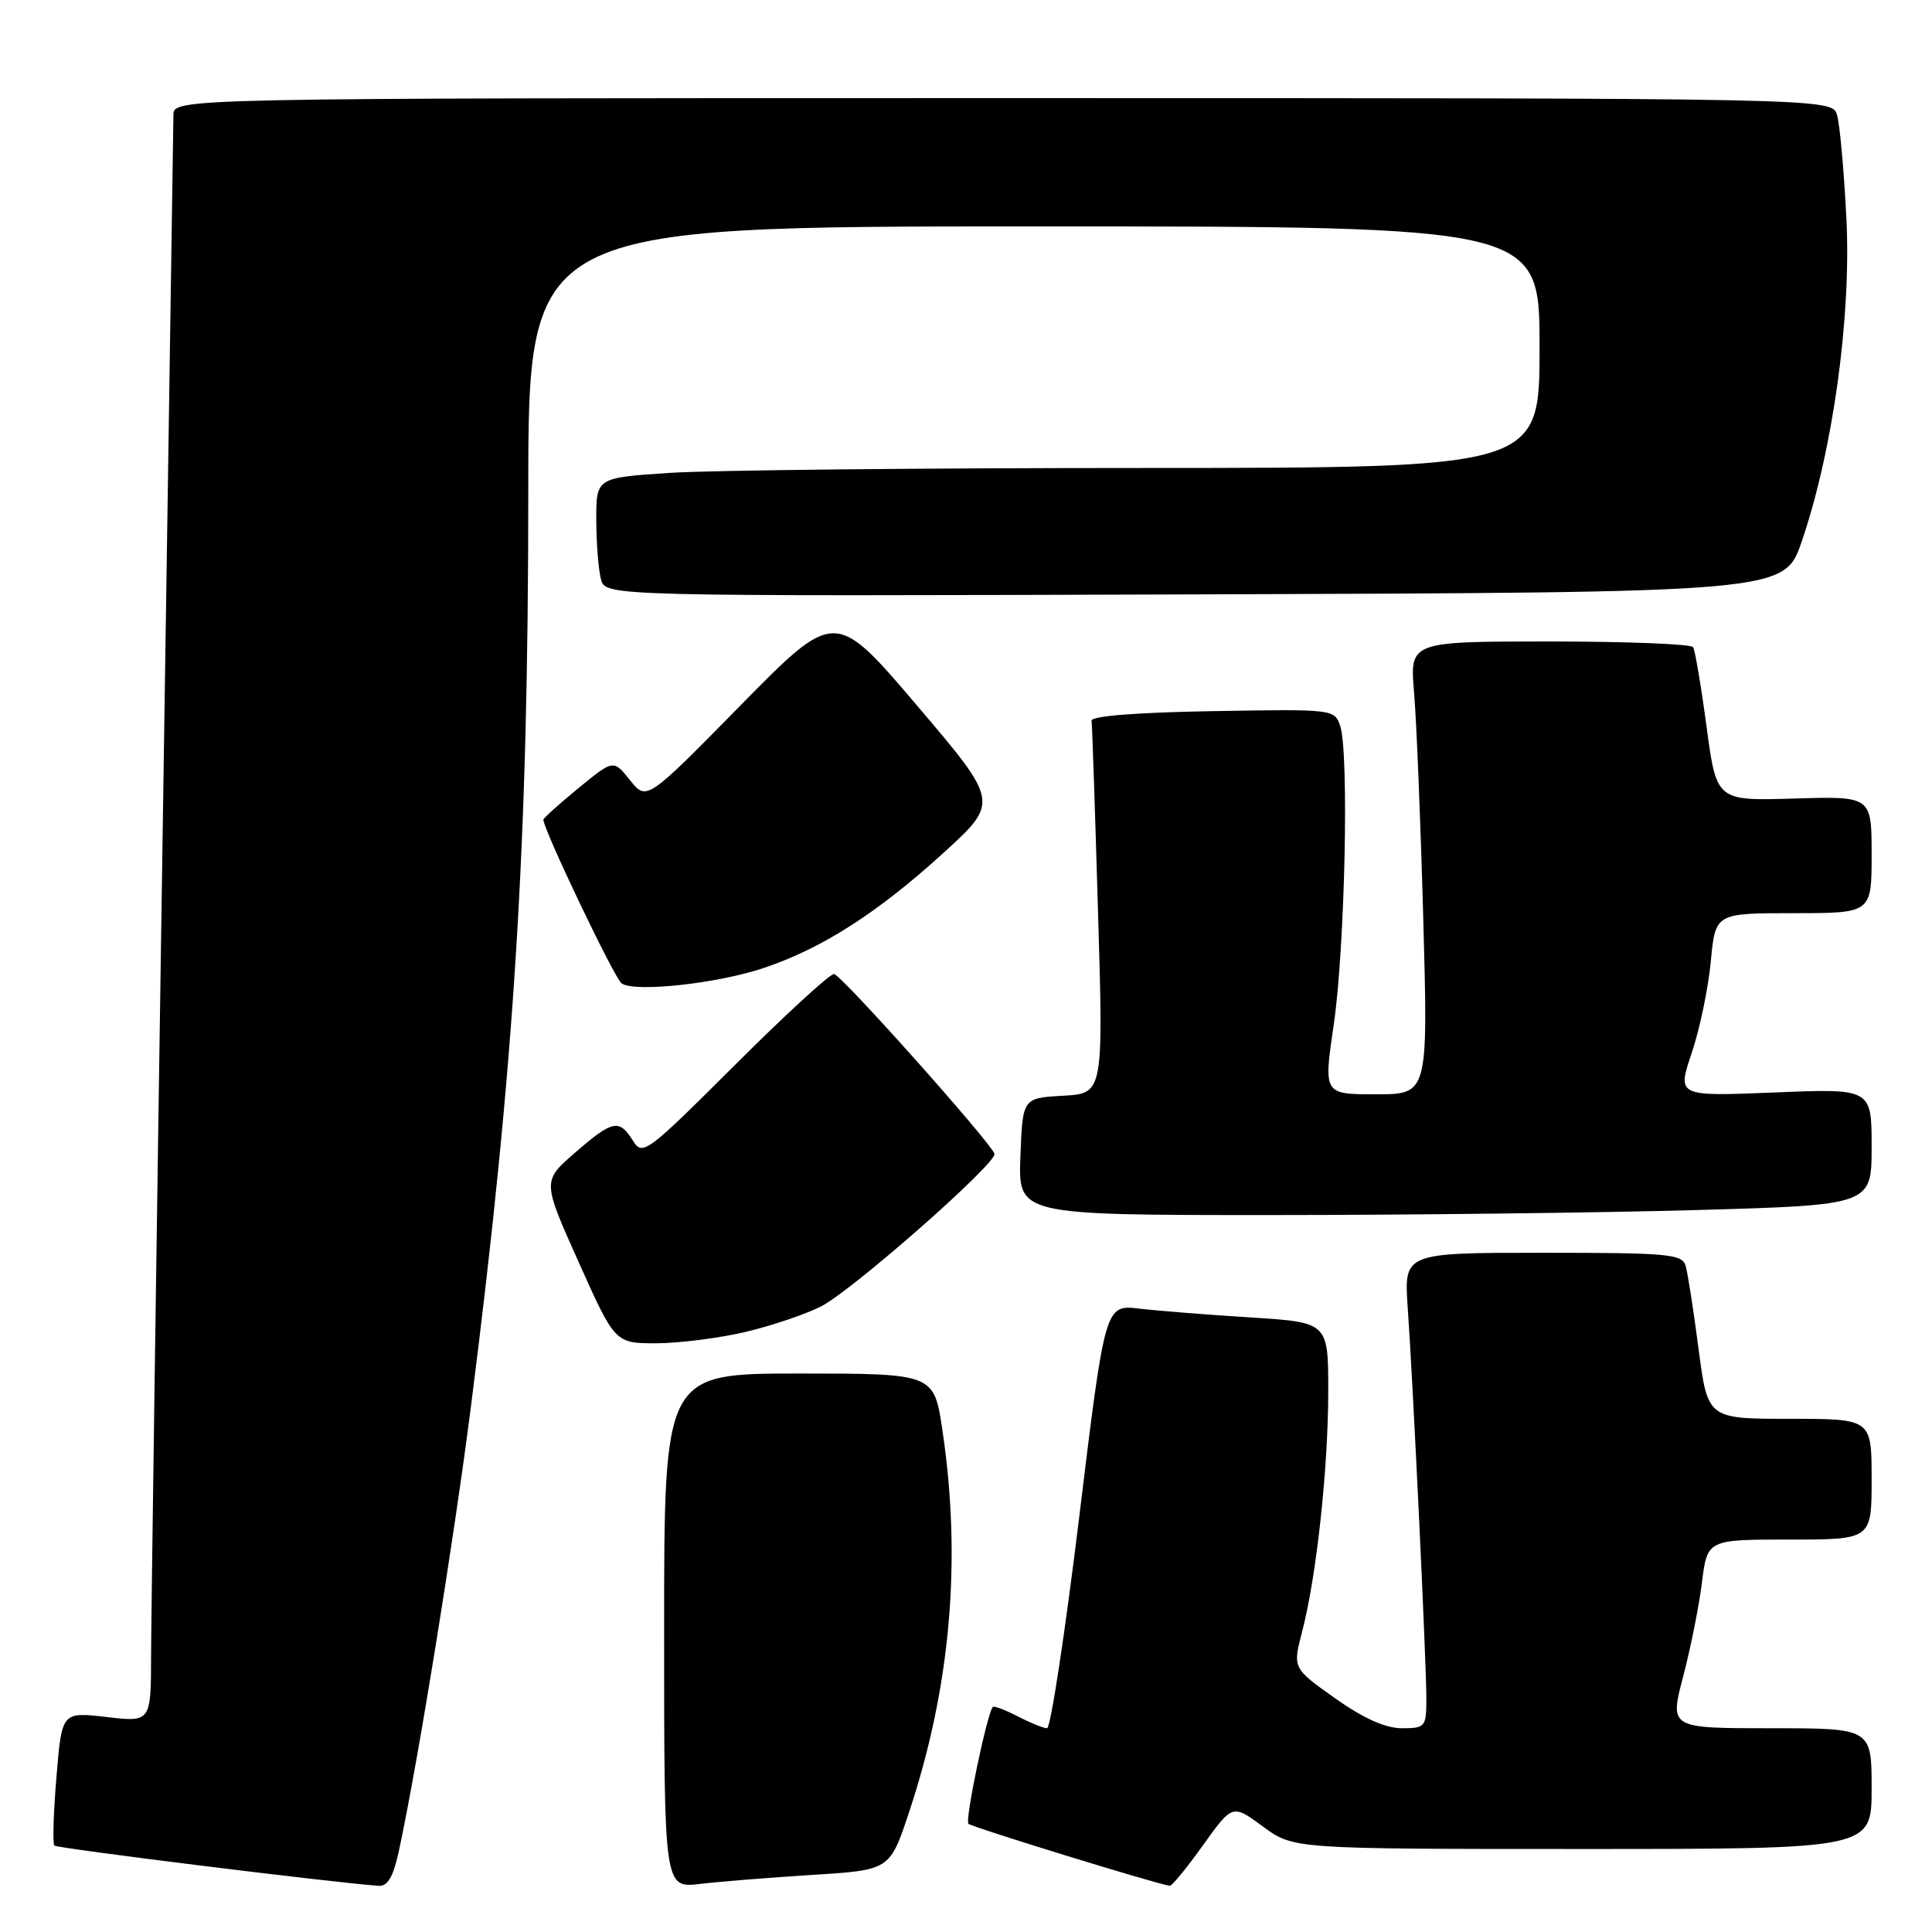 <?xml version="1.0" encoding="UTF-8" standalone="no"?>
<!DOCTYPE svg PUBLIC "-//W3C//DTD SVG 1.1//EN" "http://www.w3.org/Graphics/SVG/1.1/DTD/svg11.dtd" >
<svg xmlns="http://www.w3.org/2000/svg" xmlns:xlink="http://www.w3.org/1999/xlink" version="1.1" viewBox="0 0 256 256">
 <g >
 <path fill="currentColor"
d=" M 52.88 245.14 C 55.41 233.35 60.17 203.92 62.45 186.00 C 68.18 140.90 69.99 111.98 70.00 65.25 C 70.00 30.00 70.00 30.00 137.00 30.00 C 204.00 30.00 204.00 30.00 204.00 46.00 C 204.00 62.00 204.00 62.00 151.25 62.01 C 122.24 62.01 94.11 62.30 88.75 62.66 C 79.00 63.30 79.00 63.30 79.01 68.90 C 79.02 71.98 79.30 75.52 79.63 76.76 C 80.24 79.01 80.24 79.01 158.33 78.76 C 236.42 78.50 236.42 78.50 238.73 71.77 C 242.86 59.72 245.31 42.03 244.66 29.00 C 244.34 22.68 243.79 16.49 243.42 15.25 C 242.77 13.00 242.77 13.00 132.88 13.00 C 23.00 13.00 23.00 13.00 22.98 15.25 C 22.97 16.49 22.30 60.92 21.50 114.00 C 20.70 167.08 20.03 214.48 20.02 219.35 C 20.00 228.20 20.00 228.20 14.10 227.51 C 8.19 226.83 8.19 226.83 7.48 235.46 C 7.08 240.21 6.96 244.30 7.21 244.55 C 7.59 244.92 44.15 249.46 50.17 249.88 C 51.38 249.97 52.12 248.68 52.88 245.14 Z  M 107.70 248.43 C 117.91 247.79 117.91 247.79 120.45 240.14 C 125.96 223.59 127.44 206.75 124.88 189.54 C 123.76 182.00 123.76 182.00 105.88 182.00 C 88.00 182.00 88.00 182.00 88.00 216.09 C 88.00 250.19 88.00 250.19 92.75 249.63 C 95.36 249.32 102.09 248.78 107.70 248.43 Z  M 159.40 244.51 C 163.31 239.05 163.31 239.05 167.35 242.03 C 171.39 245.00 171.39 245.00 209.70 245.00 C 248.00 245.00 248.00 245.00 248.00 237.00 C 248.00 229.00 248.00 229.00 234.61 229.00 C 221.23 229.00 221.23 229.00 223.02 222.17 C 224.01 218.42 225.13 212.80 225.52 209.67 C 226.23 204.00 226.23 204.00 237.12 204.00 C 248.00 204.00 248.00 204.00 248.00 196.00 C 248.00 188.00 248.00 188.00 237.14 188.00 C 226.28 188.00 226.28 188.00 225.07 178.75 C 224.41 173.66 223.64 168.71 223.36 167.75 C 222.91 166.16 221.13 166.00 204.45 166.00 C 186.03 166.00 186.03 166.00 186.53 173.25 C 187.24 183.37 189.00 220.28 189.00 225.05 C 189.00 228.84 188.87 229.00 185.75 229.00 C 183.57 229.00 180.66 227.69 176.89 225.02 C 171.28 221.04 171.28 221.04 172.55 216.16 C 174.45 208.81 175.99 194.61 176.00 184.36 C 176.00 175.22 176.00 175.22 165.75 174.57 C 160.11 174.22 153.46 173.69 150.96 173.40 C 146.43 172.87 146.43 172.87 143.01 200.94 C 141.13 216.37 139.21 229.00 138.74 229.00 C 138.28 229.00 136.53 228.29 134.86 227.43 C 133.18 226.56 131.69 226.00 131.55 226.18 C 130.78 227.11 127.84 241.18 128.32 241.66 C 128.77 242.10 153.02 249.58 155.00 249.88 C 155.28 249.92 157.26 247.50 159.40 244.51 Z  M 98.78 176.49 C 102.24 175.67 106.74 174.15 108.79 173.11 C 112.96 170.98 132.19 154.05 131.77 152.88 C 131.18 151.24 111.43 129.11 110.51 129.06 C 109.97 129.03 104.05 134.46 97.36 141.14 C 85.65 152.82 85.14 153.20 83.86 151.14 C 82.04 148.23 81.18 148.41 76.18 152.75 C 71.86 156.50 71.86 156.50 76.68 167.25 C 81.50 178.00 81.50 178.00 87.00 177.99 C 90.02 177.98 95.33 177.30 98.78 176.49 Z  M 224.75 160.34 C 248.00 159.68 248.00 159.68 248.00 151.96 C 248.00 144.23 248.00 144.23 235.11 144.76 C 222.22 145.28 222.22 145.28 224.16 139.53 C 225.22 136.38 226.36 130.91 226.69 127.40 C 227.29 121.00 227.29 121.00 237.64 121.00 C 248.00 121.00 248.00 121.00 248.00 113.25 C 248.00 105.50 248.00 105.50 237.72 105.81 C 227.45 106.12 227.45 106.12 226.13 96.31 C 225.41 90.92 224.60 86.17 224.35 85.75 C 224.09 85.34 215.54 85.00 205.34 85.00 C 186.80 85.00 186.80 85.00 187.37 91.75 C 187.69 95.46 188.24 108.96 188.59 121.75 C 189.23 145.00 189.23 145.00 182.30 145.00 C 175.37 145.00 175.37 145.00 176.73 135.75 C 178.21 125.62 178.77 99.85 177.59 96.23 C 176.86 93.97 176.73 93.95 160.67 94.23 C 150.62 94.40 144.55 94.88 144.64 95.50 C 144.72 96.05 145.10 107.39 145.49 120.69 C 146.21 144.89 146.21 144.89 140.85 145.19 C 135.50 145.50 135.50 145.50 135.21 153.25 C 134.92 161.00 134.92 161.00 168.21 161.00 C 186.52 161.00 211.96 160.70 224.75 160.34 Z  M 101.27 128.24 C 108.96 125.65 116.28 120.96 124.95 113.07 C 132.40 106.29 132.40 106.29 121.53 93.51 C 110.65 80.73 110.65 80.73 98.16 93.43 C 85.68 106.13 85.68 106.13 83.48 103.38 C 81.29 100.63 81.29 100.63 76.65 104.43 C 74.09 106.53 72.00 108.41 72.00 108.61 C 72.00 109.91 81.43 129.65 82.36 130.30 C 84.09 131.53 95.10 130.33 101.27 128.24 Z "/>
</g>
</svg>